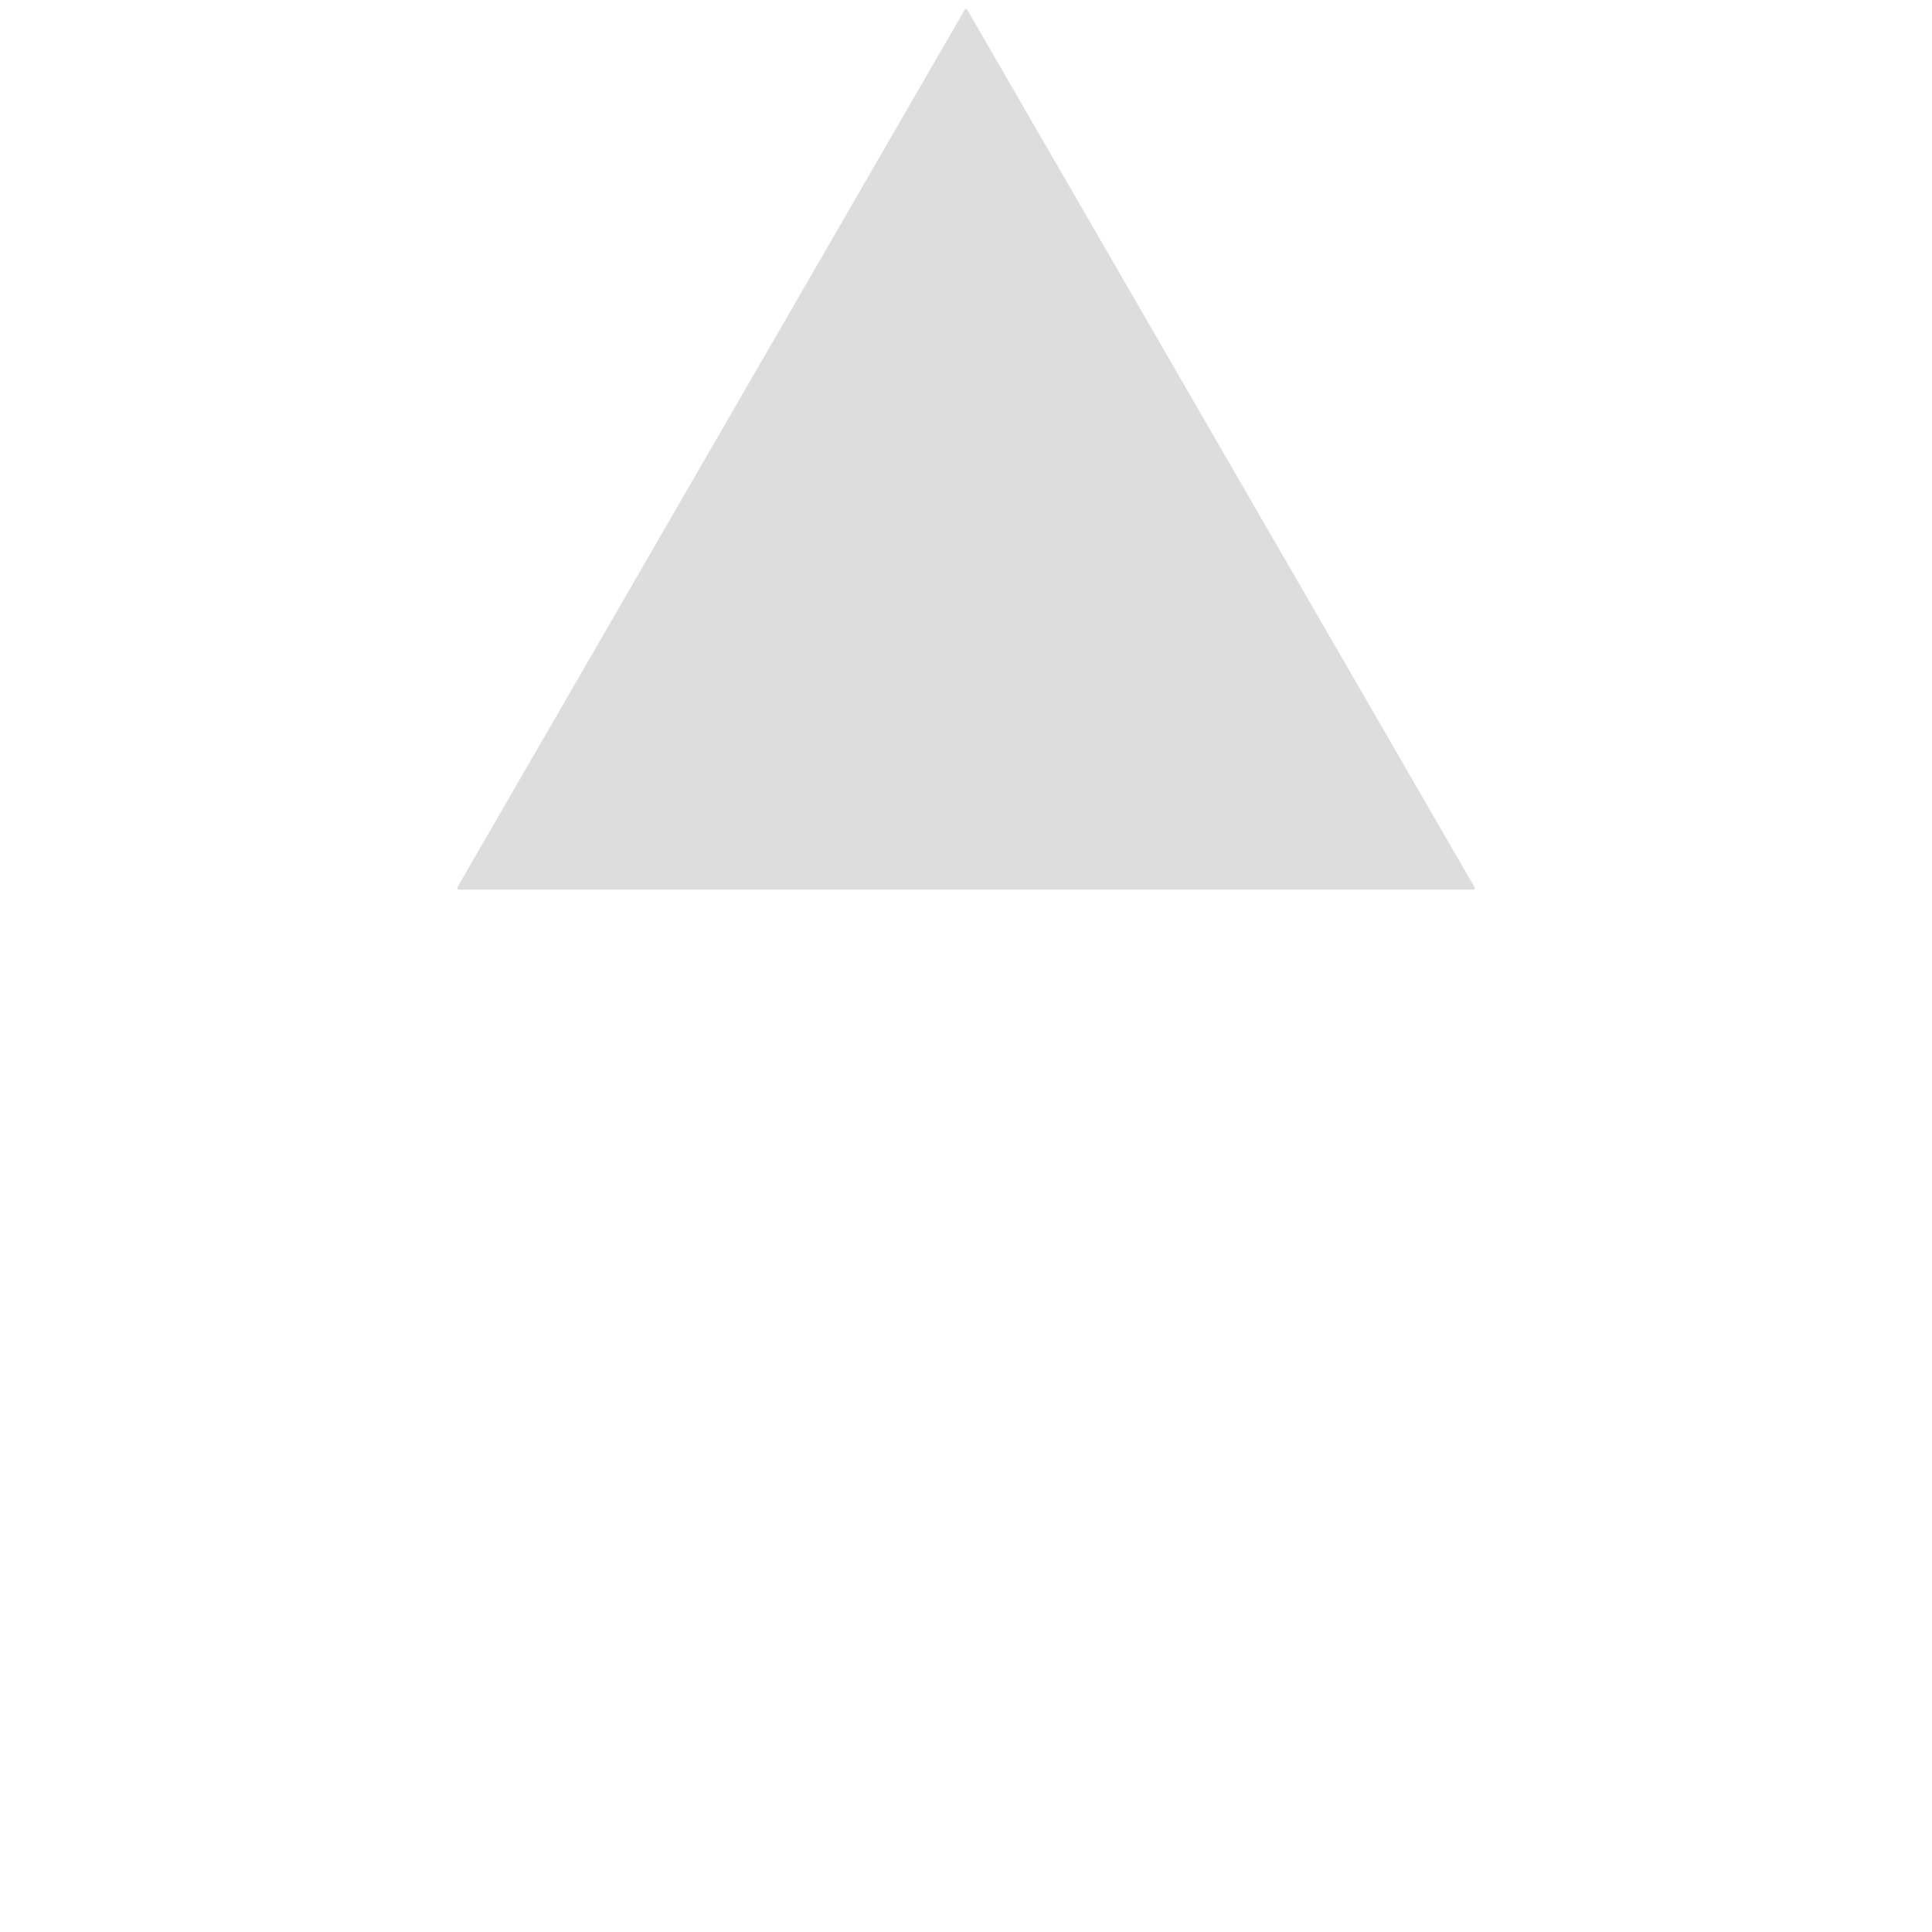 <?xml version="1.0" standalone="yes"?>

<svg version="1.1" viewBox="0.0 0.0 600.0 600.0" fill="none" stroke="none" stroke-linecap="square" stroke-miterlimit="10" xmlns="http://www.w3.org/2000/svg" xmlns:xlink="http://www.w3.org/1999/xlink"><clipPath id="p.0"><path d="m0 0l600.0 0l0 600.0l-600.0 0l0 -600.0z" clip-rule="nonzero"></path></clipPath><g clip-path="url(#p.0)"><path fill="#161616" fill-opacity="0.0" d="m0 0l600.0 0l0 600.0l-600.0 0z" fill-rule="evenodd"></path><path fill="#ddd" d="m142.496 275.782l157.504 -272.439l157.504 272.439z" fill-rule="evenodd"></path><path stroke="#ddd" stroke-width="1.0" stroke-linejoin="round" stroke-linecap="butt" d="m142.496 275.782l157.504 -272.439l157.504 272.439z" fill-rule="evenodd"></path></g></svg>

